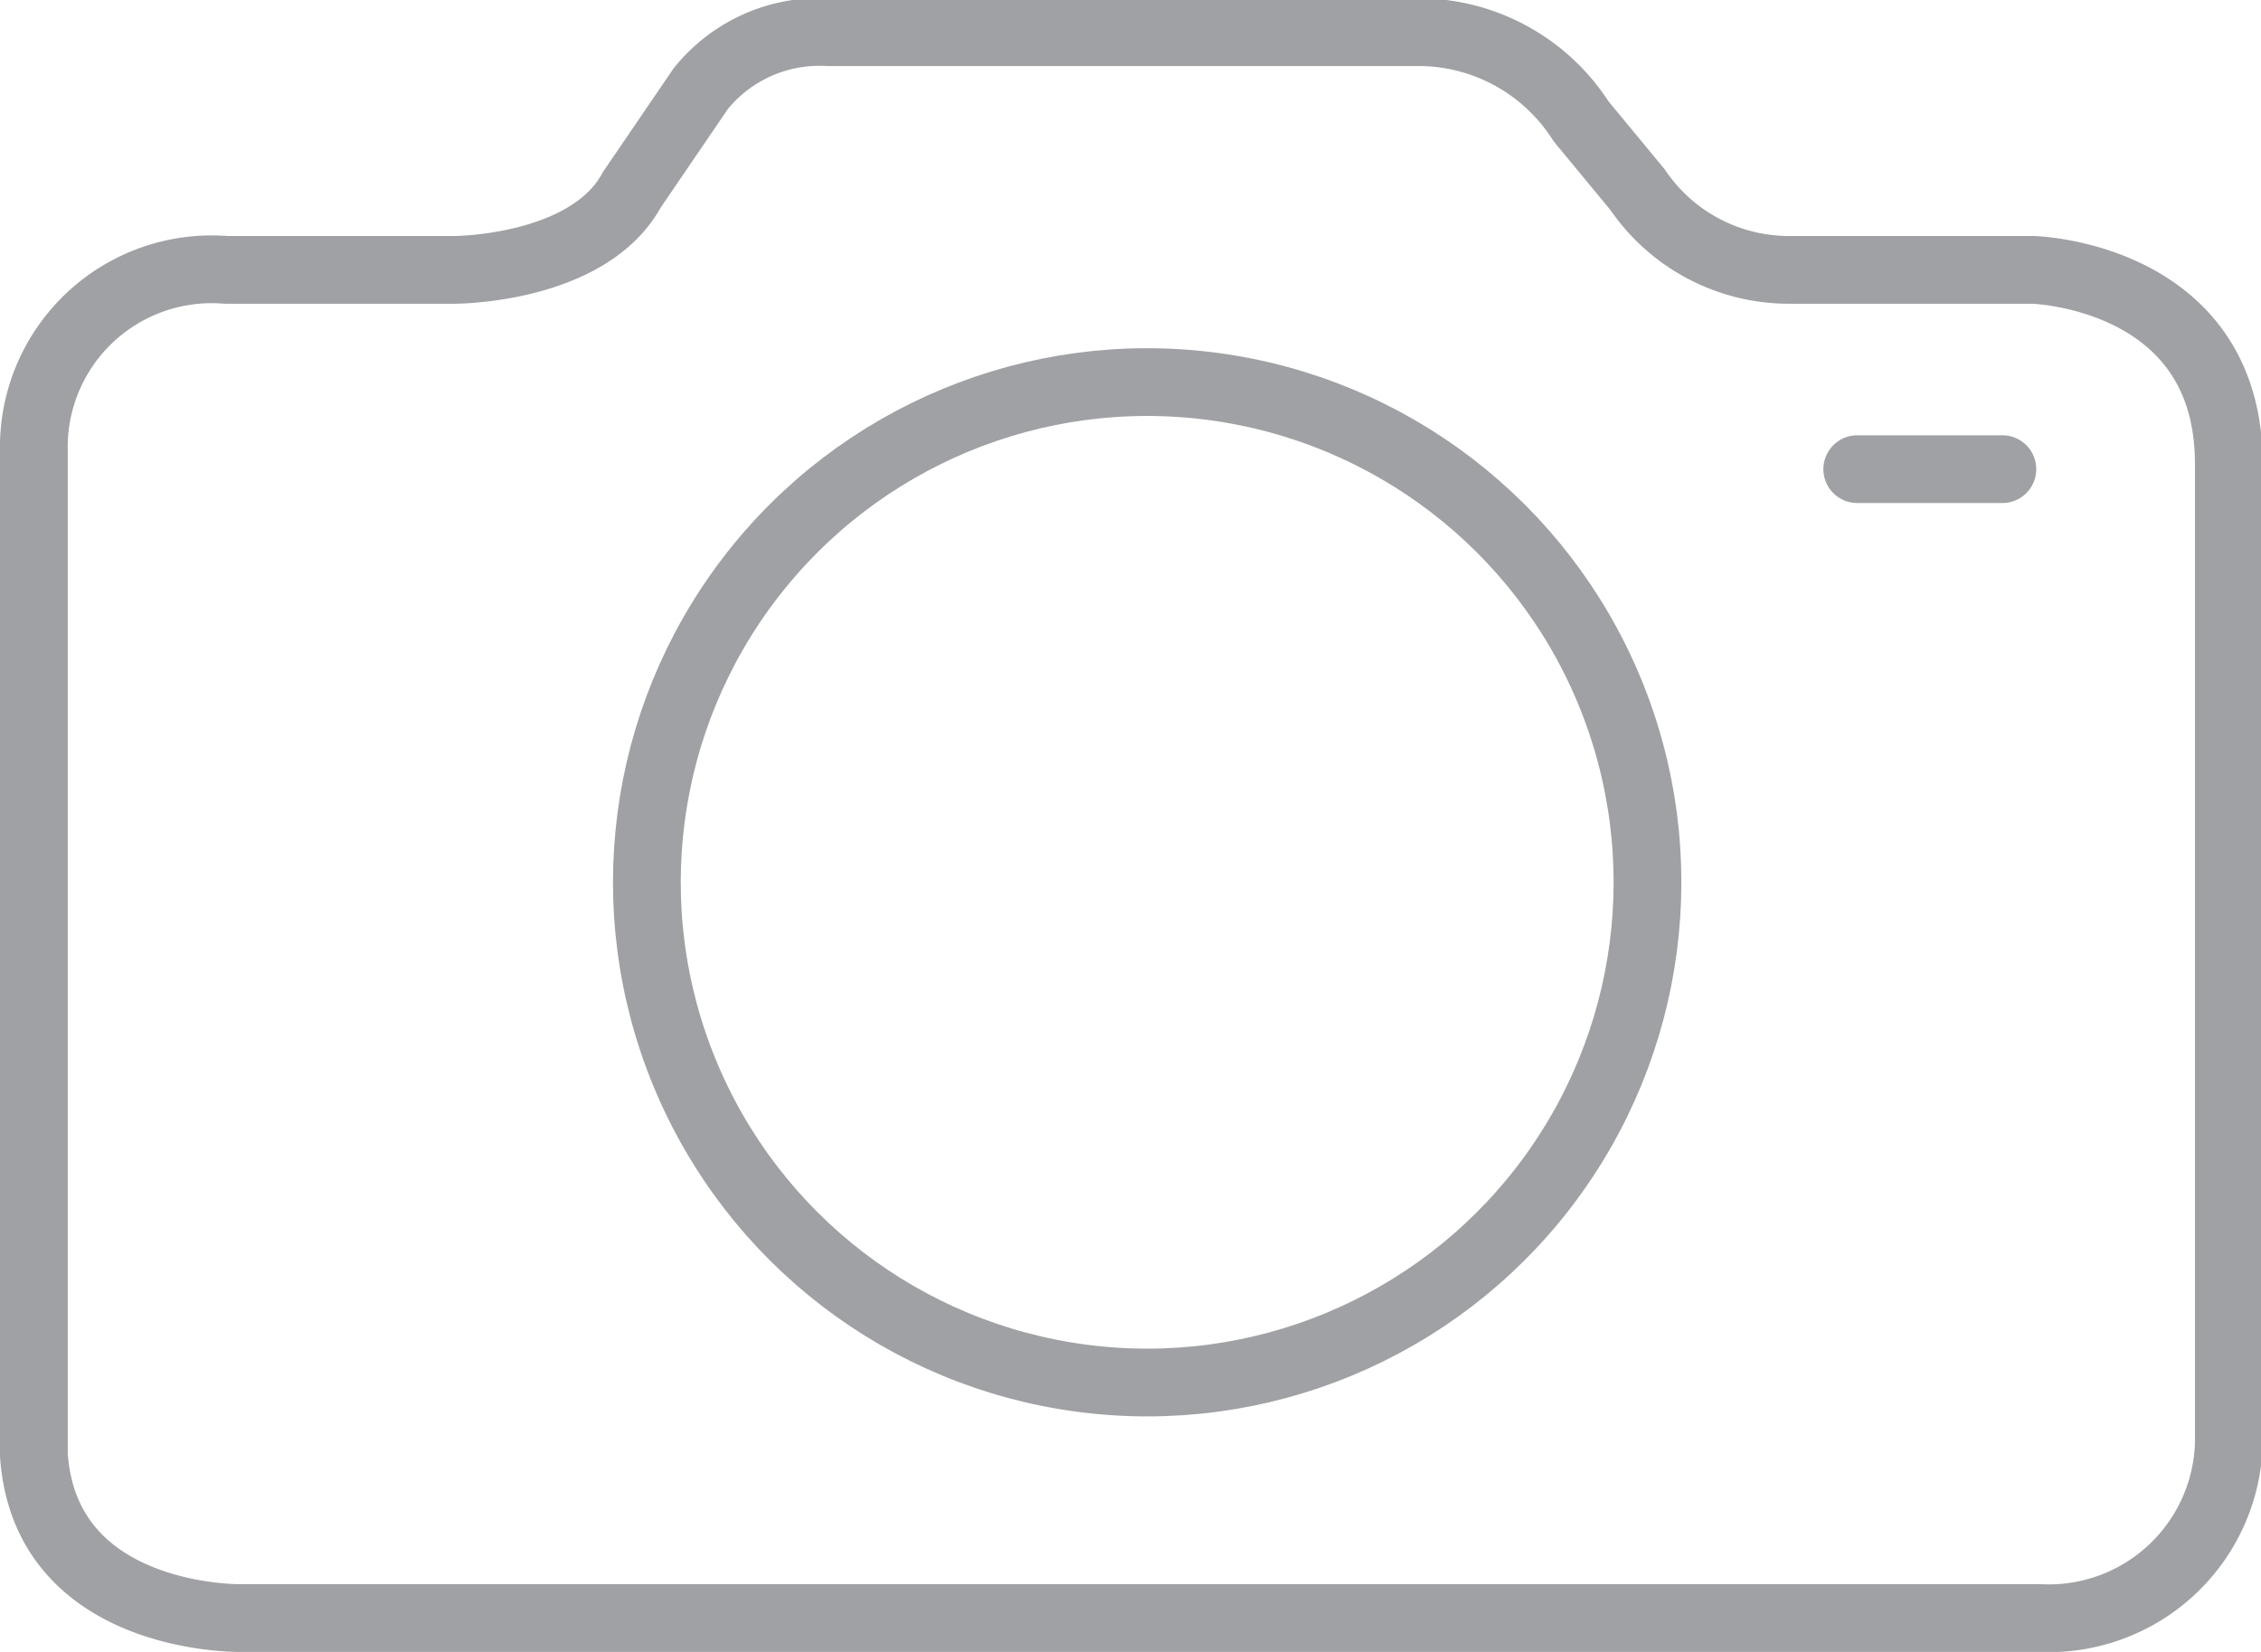 <svg xmlns="http://www.w3.org/2000/svg" viewBox="0 0 40.04 29.26"><defs><style>.cls-1{fill:none;stroke:#9fa1a4;stroke-linecap:round;stroke-linejoin:round;stroke-width:1.2px;}</style></defs><g id="Layer_2" data-name="Layer 2"><g id="Layer_2-2" data-name="Layer 2"><path class="cls-1" d="M4,4.78H8.05s2.37,0,3.14-1.42l1.22-1.79a2.7,2.7,0,0,1,2.25-1H25.19A3.42,3.42,0,0,1,28,2.15l1,1.21a3.24,3.24,0,0,0,2.69,1.42H36s3.46.09,3.47,3.42V25.58a3.19,3.19,0,0,1-3.34,3.08H4.26S.8,28.72.6,25.77V8A3.15,3.15,0,0,1,4,4.78Z"/><circle class="cls-1" cx="20.31" cy="15.63" r="8.86" transform="translate(-4.43 8.96) rotate(-22.5)"/><line class="cls-1" x1="32.89" y1="8.31" x2="35.46" y2="8.31"/></g></g></svg>